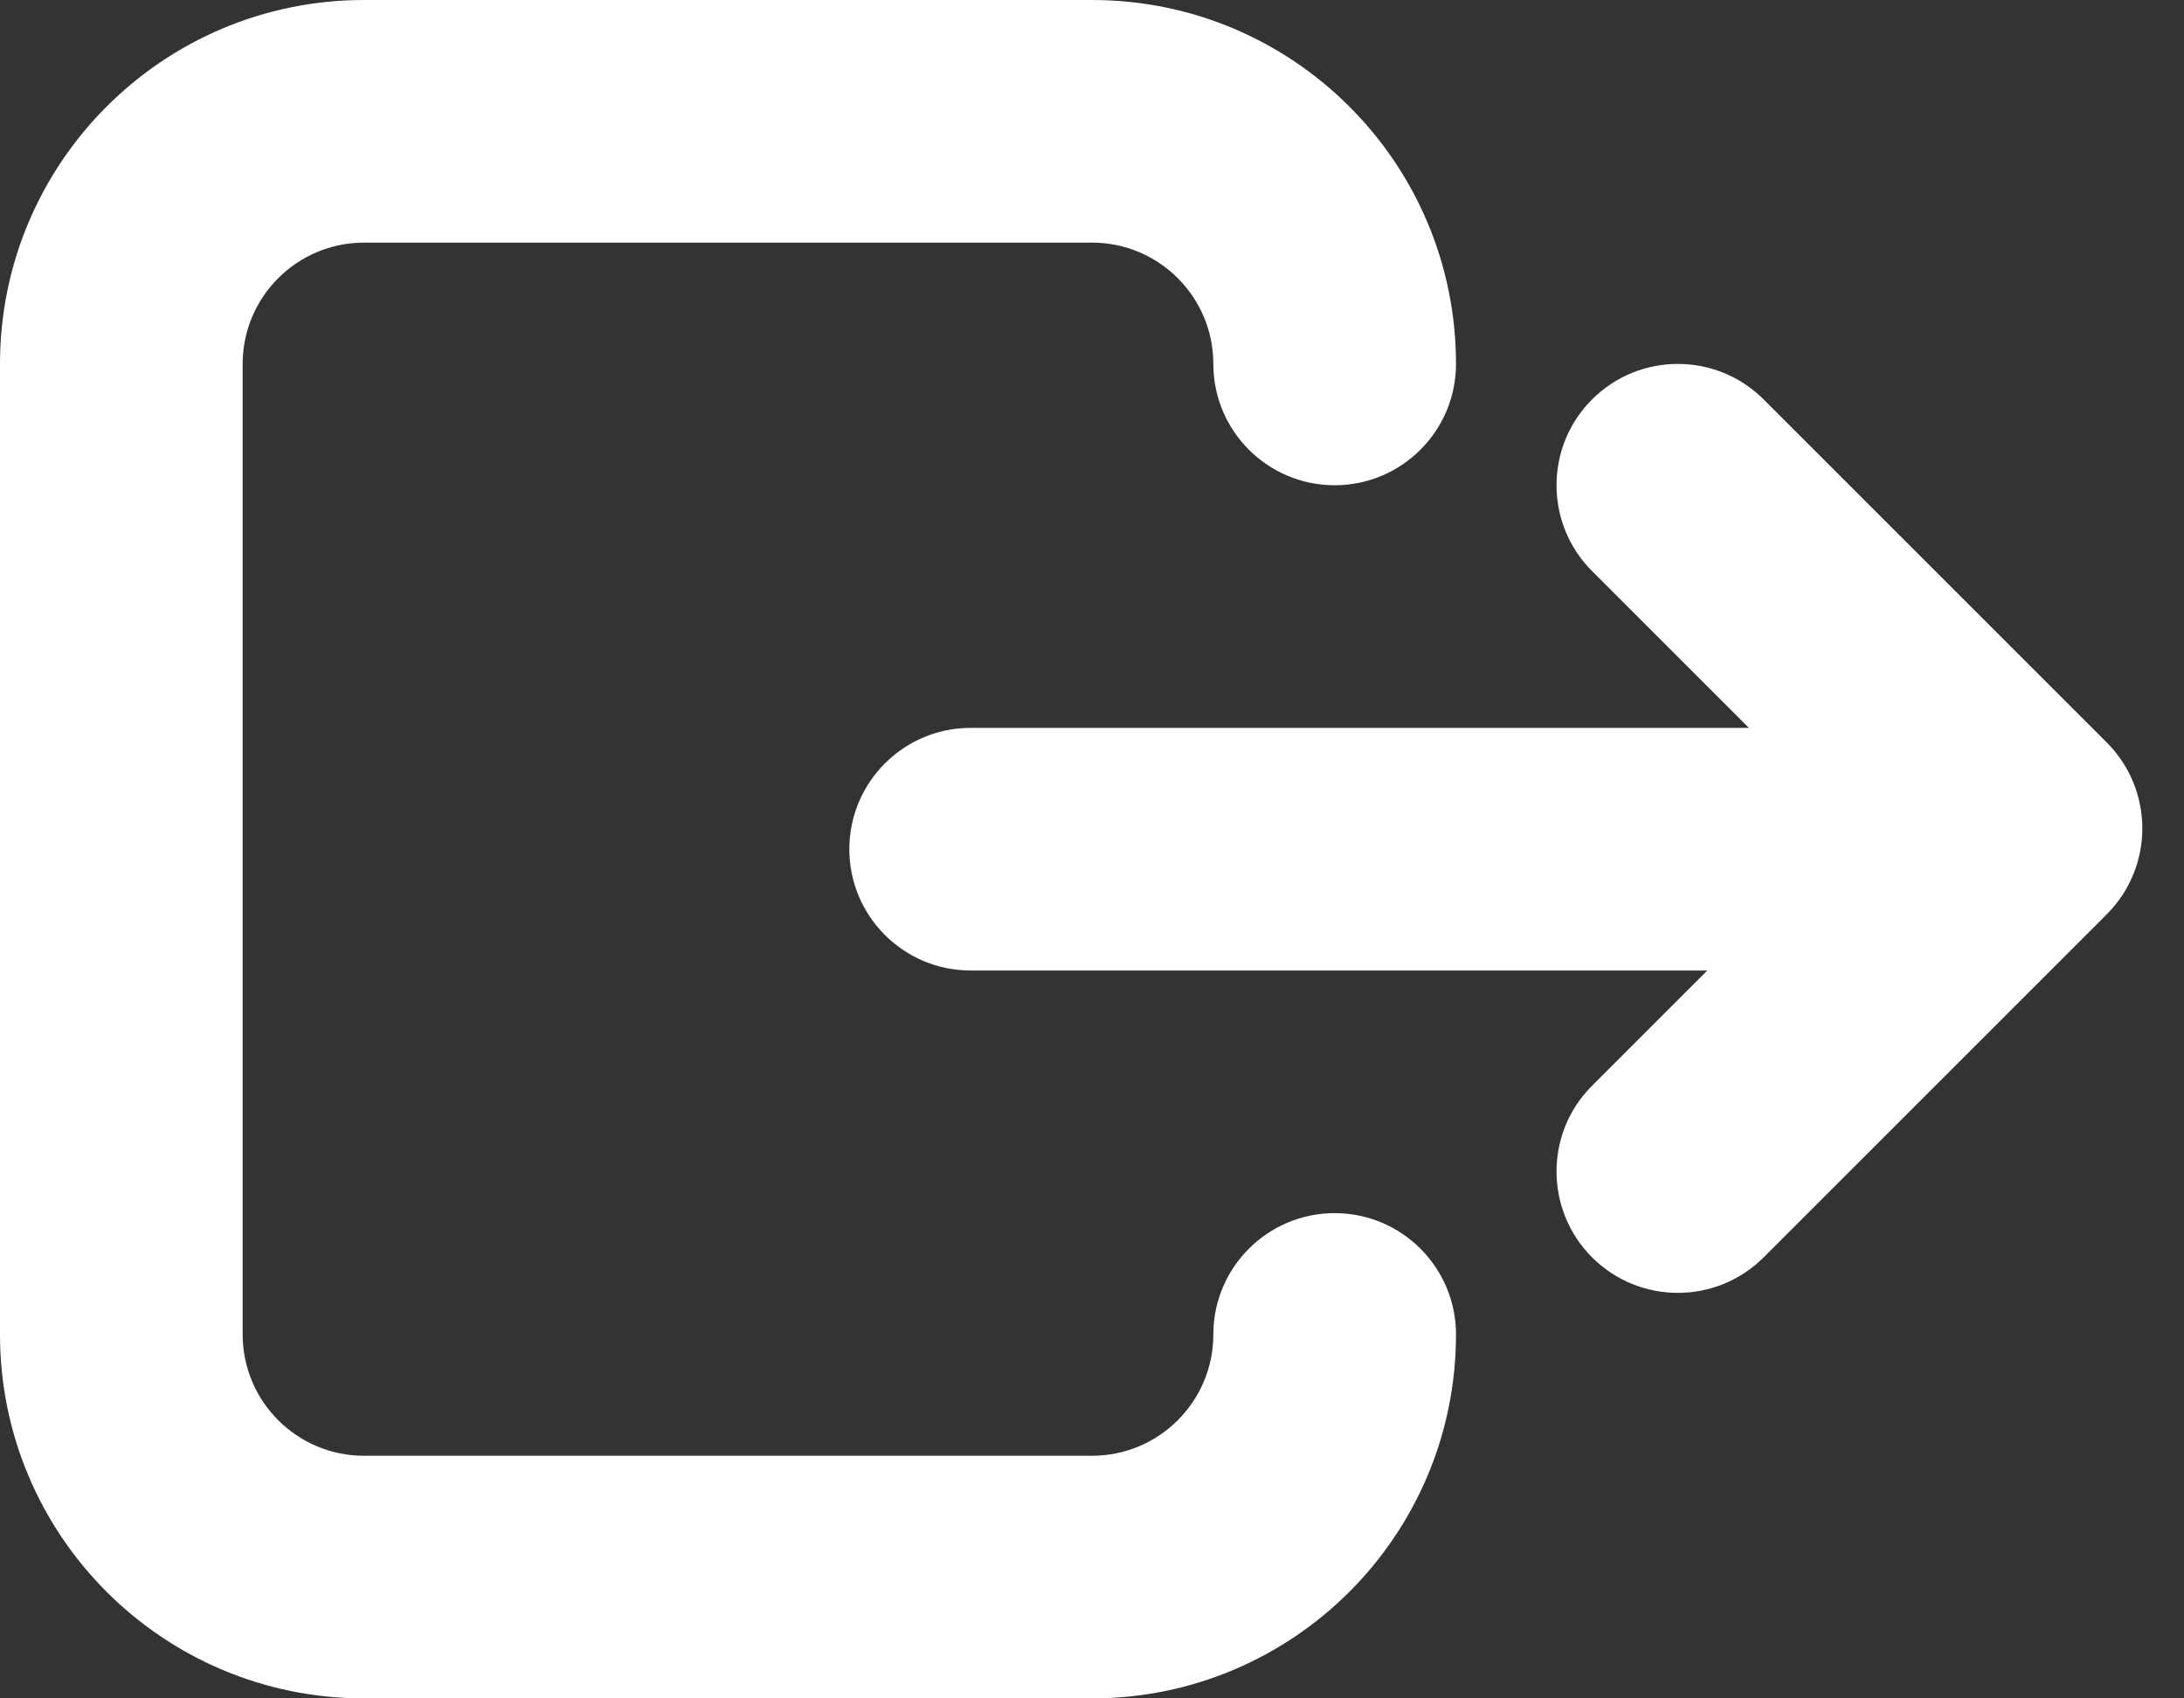 <svg width="18" height="14" viewBox="0 0 18 14" fill="none" xmlns="http://www.w3.org/2000/svg">
<rect x="0" y="0" width="18" height="14" fill="#333333" stroke="none"/>
<path d="M0 3C0 1.343 1.343 0 3 0H9C10.657 0 12 1.343 12 3C12 3.552 11.552 4 11 4C10.448 4 10 3.552 10 3C10 2.448 9.552 2 9 2H3C2.448 2 2 2.448 2 3V11C2 11.552 2.448 12 3 12H9C9.552 12 10 11.552 10 11C10 10.448 10.448 10 11 10C11.552 10 12 10.448 12 11C12 12.657 10.657 14 9 14H3C1.343 14 0 12.657 0 11V3Z" fill="white"/>
<path d="M7 7C7 6.448 7.448 6 8 6H14.414L13.121 4.707C12.731 4.317 12.731 3.683 13.121 3.293C13.512 2.902 14.145 2.902 14.536 3.293L17.364 6.121C17.754 6.512 17.754 7.145 17.364 7.536L14.536 10.364C14.145 10.755 13.512 10.755 13.121 10.364C12.731 9.973 12.731 9.34 13.121 8.95L14.071 8H8C7.448 8 7 7.552 7 7Z" fill="white"/>
</svg>
